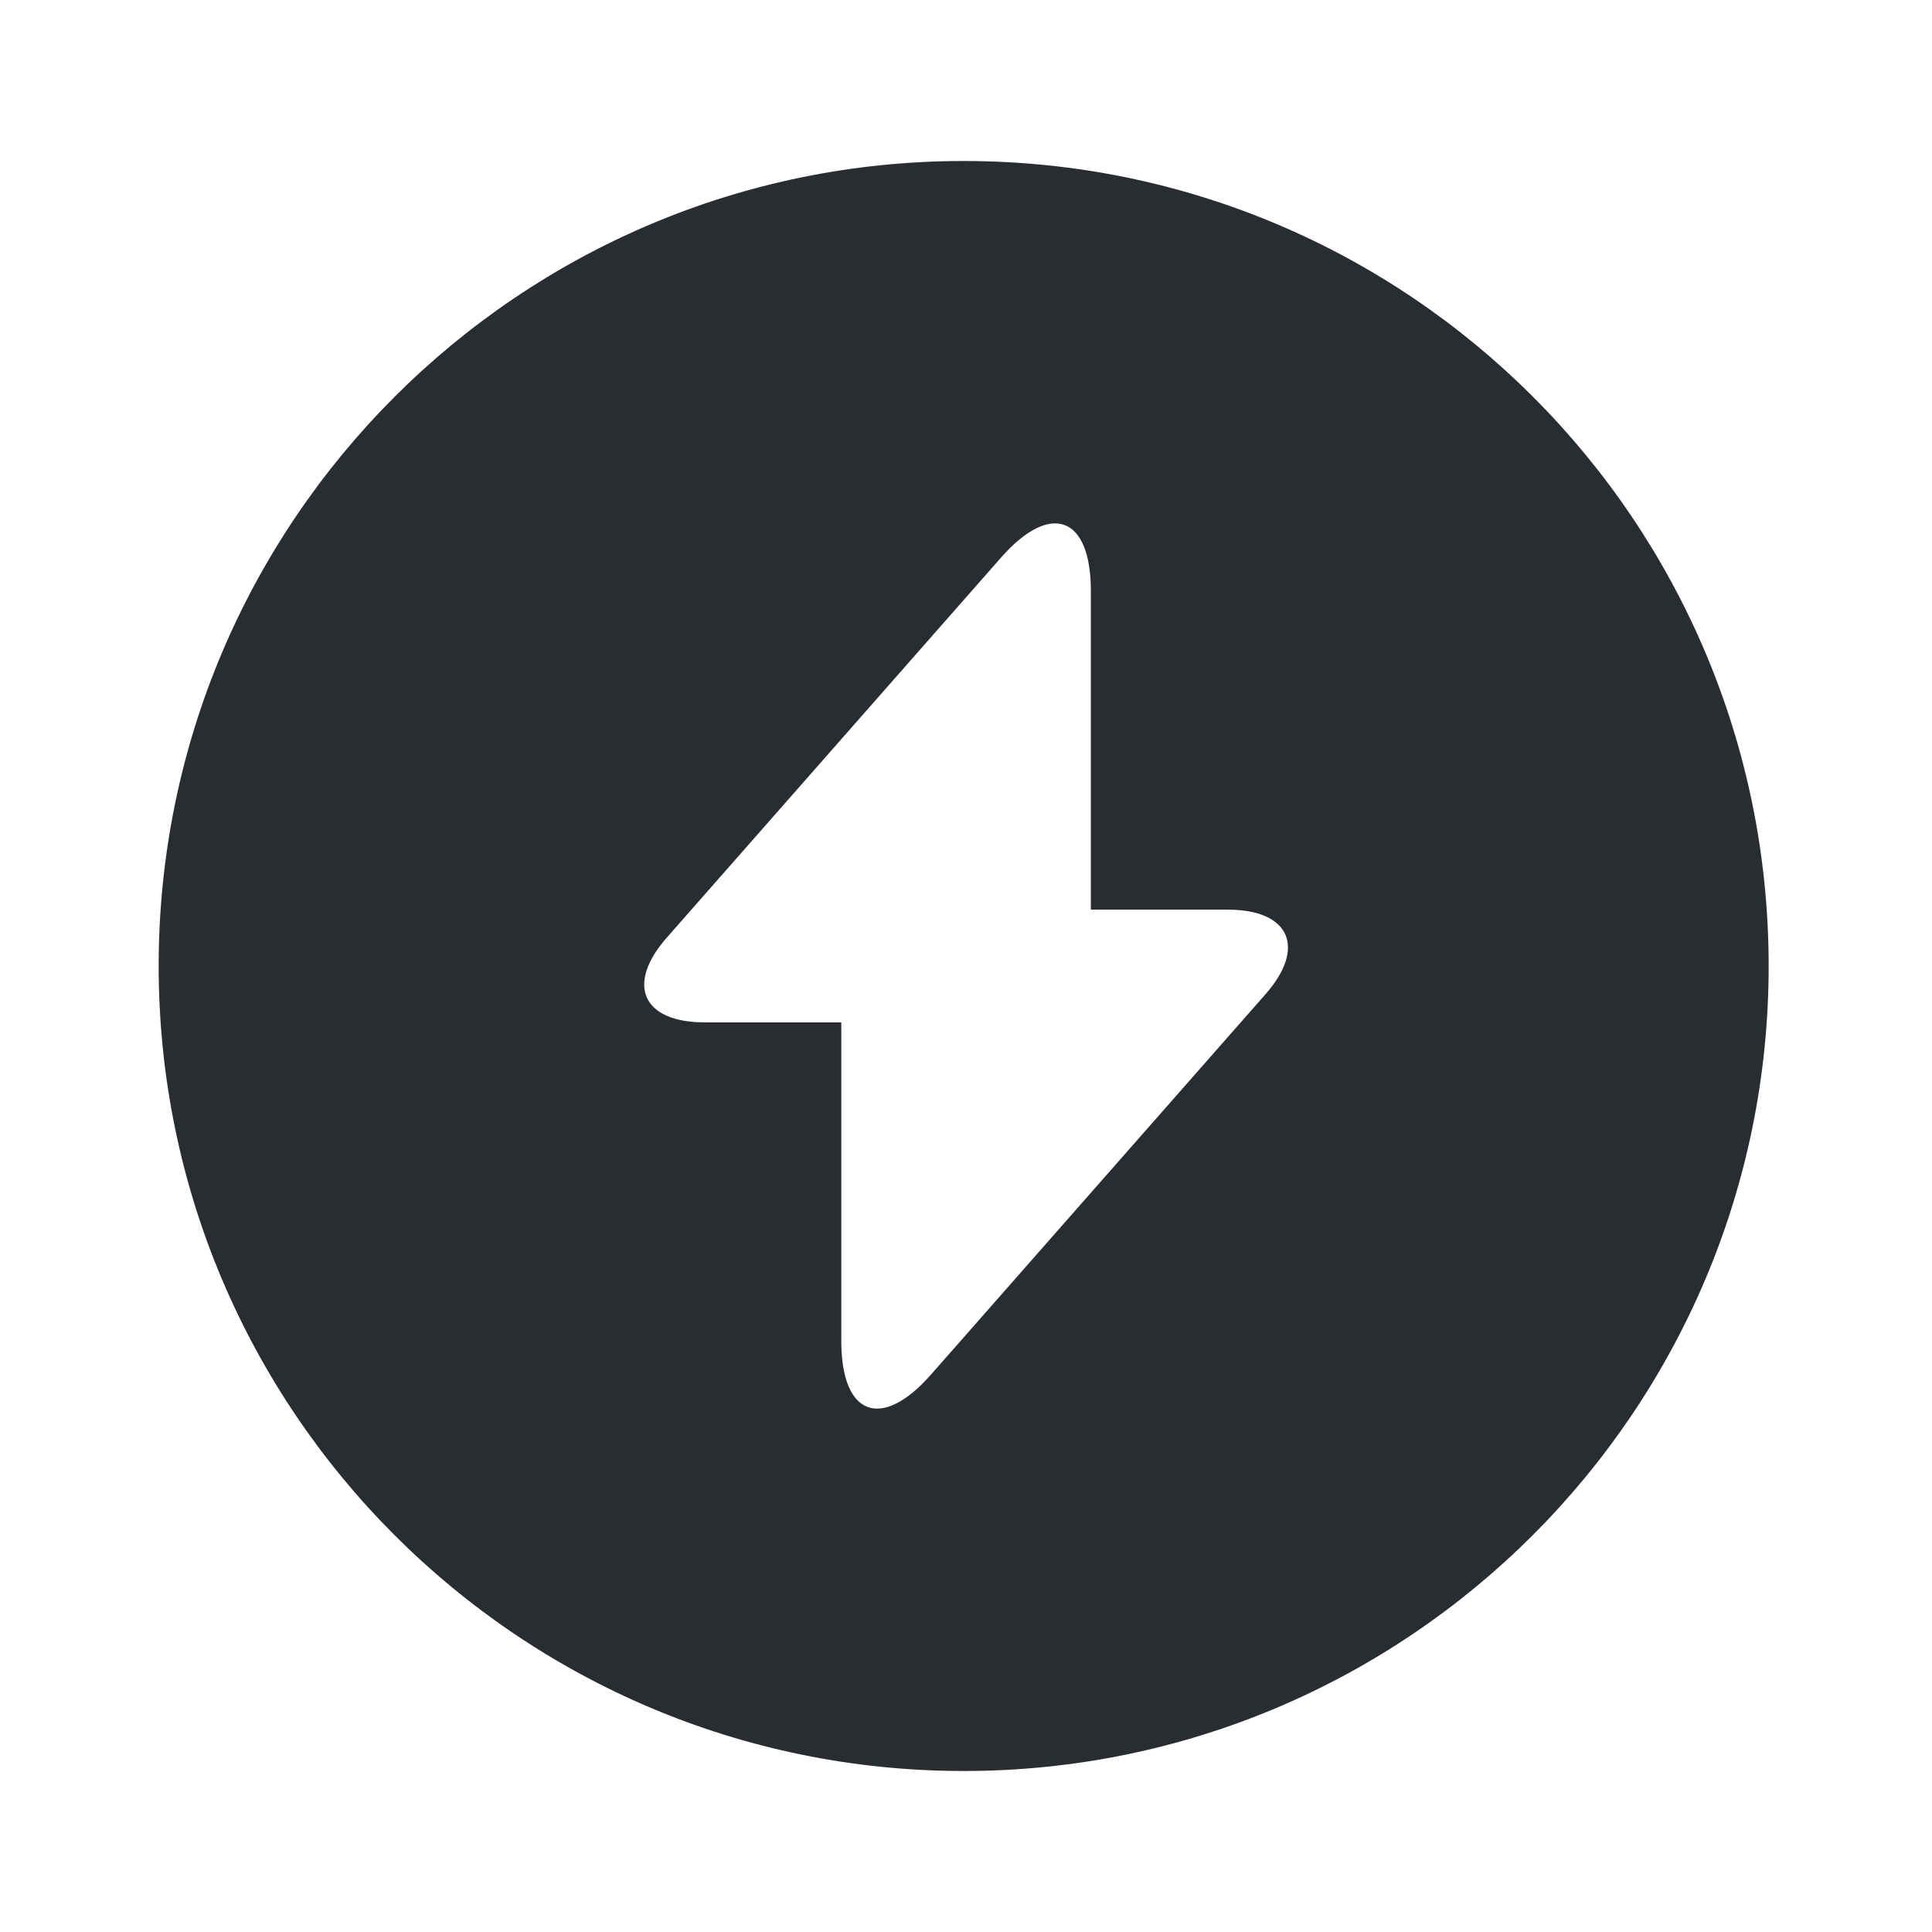 <svg xmlns="http://www.w3.org/2000/svg" width="24" height="24" viewBox="0 0 24 24">
  <defs/>
  <path fill="#292D32" d="M11.971,2 C6.451,2 1.971,6.48 1.971,12 C1.971,17.52 6.451,22 11.971,22 C17.491,22 21.971,17.52 21.971,12 C21.971,6.48 17.501,2 11.971,2 Z M15.721,12.35 L12.001,16.58 L11.561,17.08 C10.951,17.77 10.451,17.59 10.451,16.66 L10.451,12.7 L8.751,12.7 C7.981,12.7 7.771,12.23 8.281,11.65 L12.001,7.42 L12.441,6.92 C13.051,6.23 13.551,6.41 13.551,7.34 L13.551,11.3 L15.251,11.3 C16.021,11.3 16.231,11.77 15.721,12.35 Z"/>
</svg>

